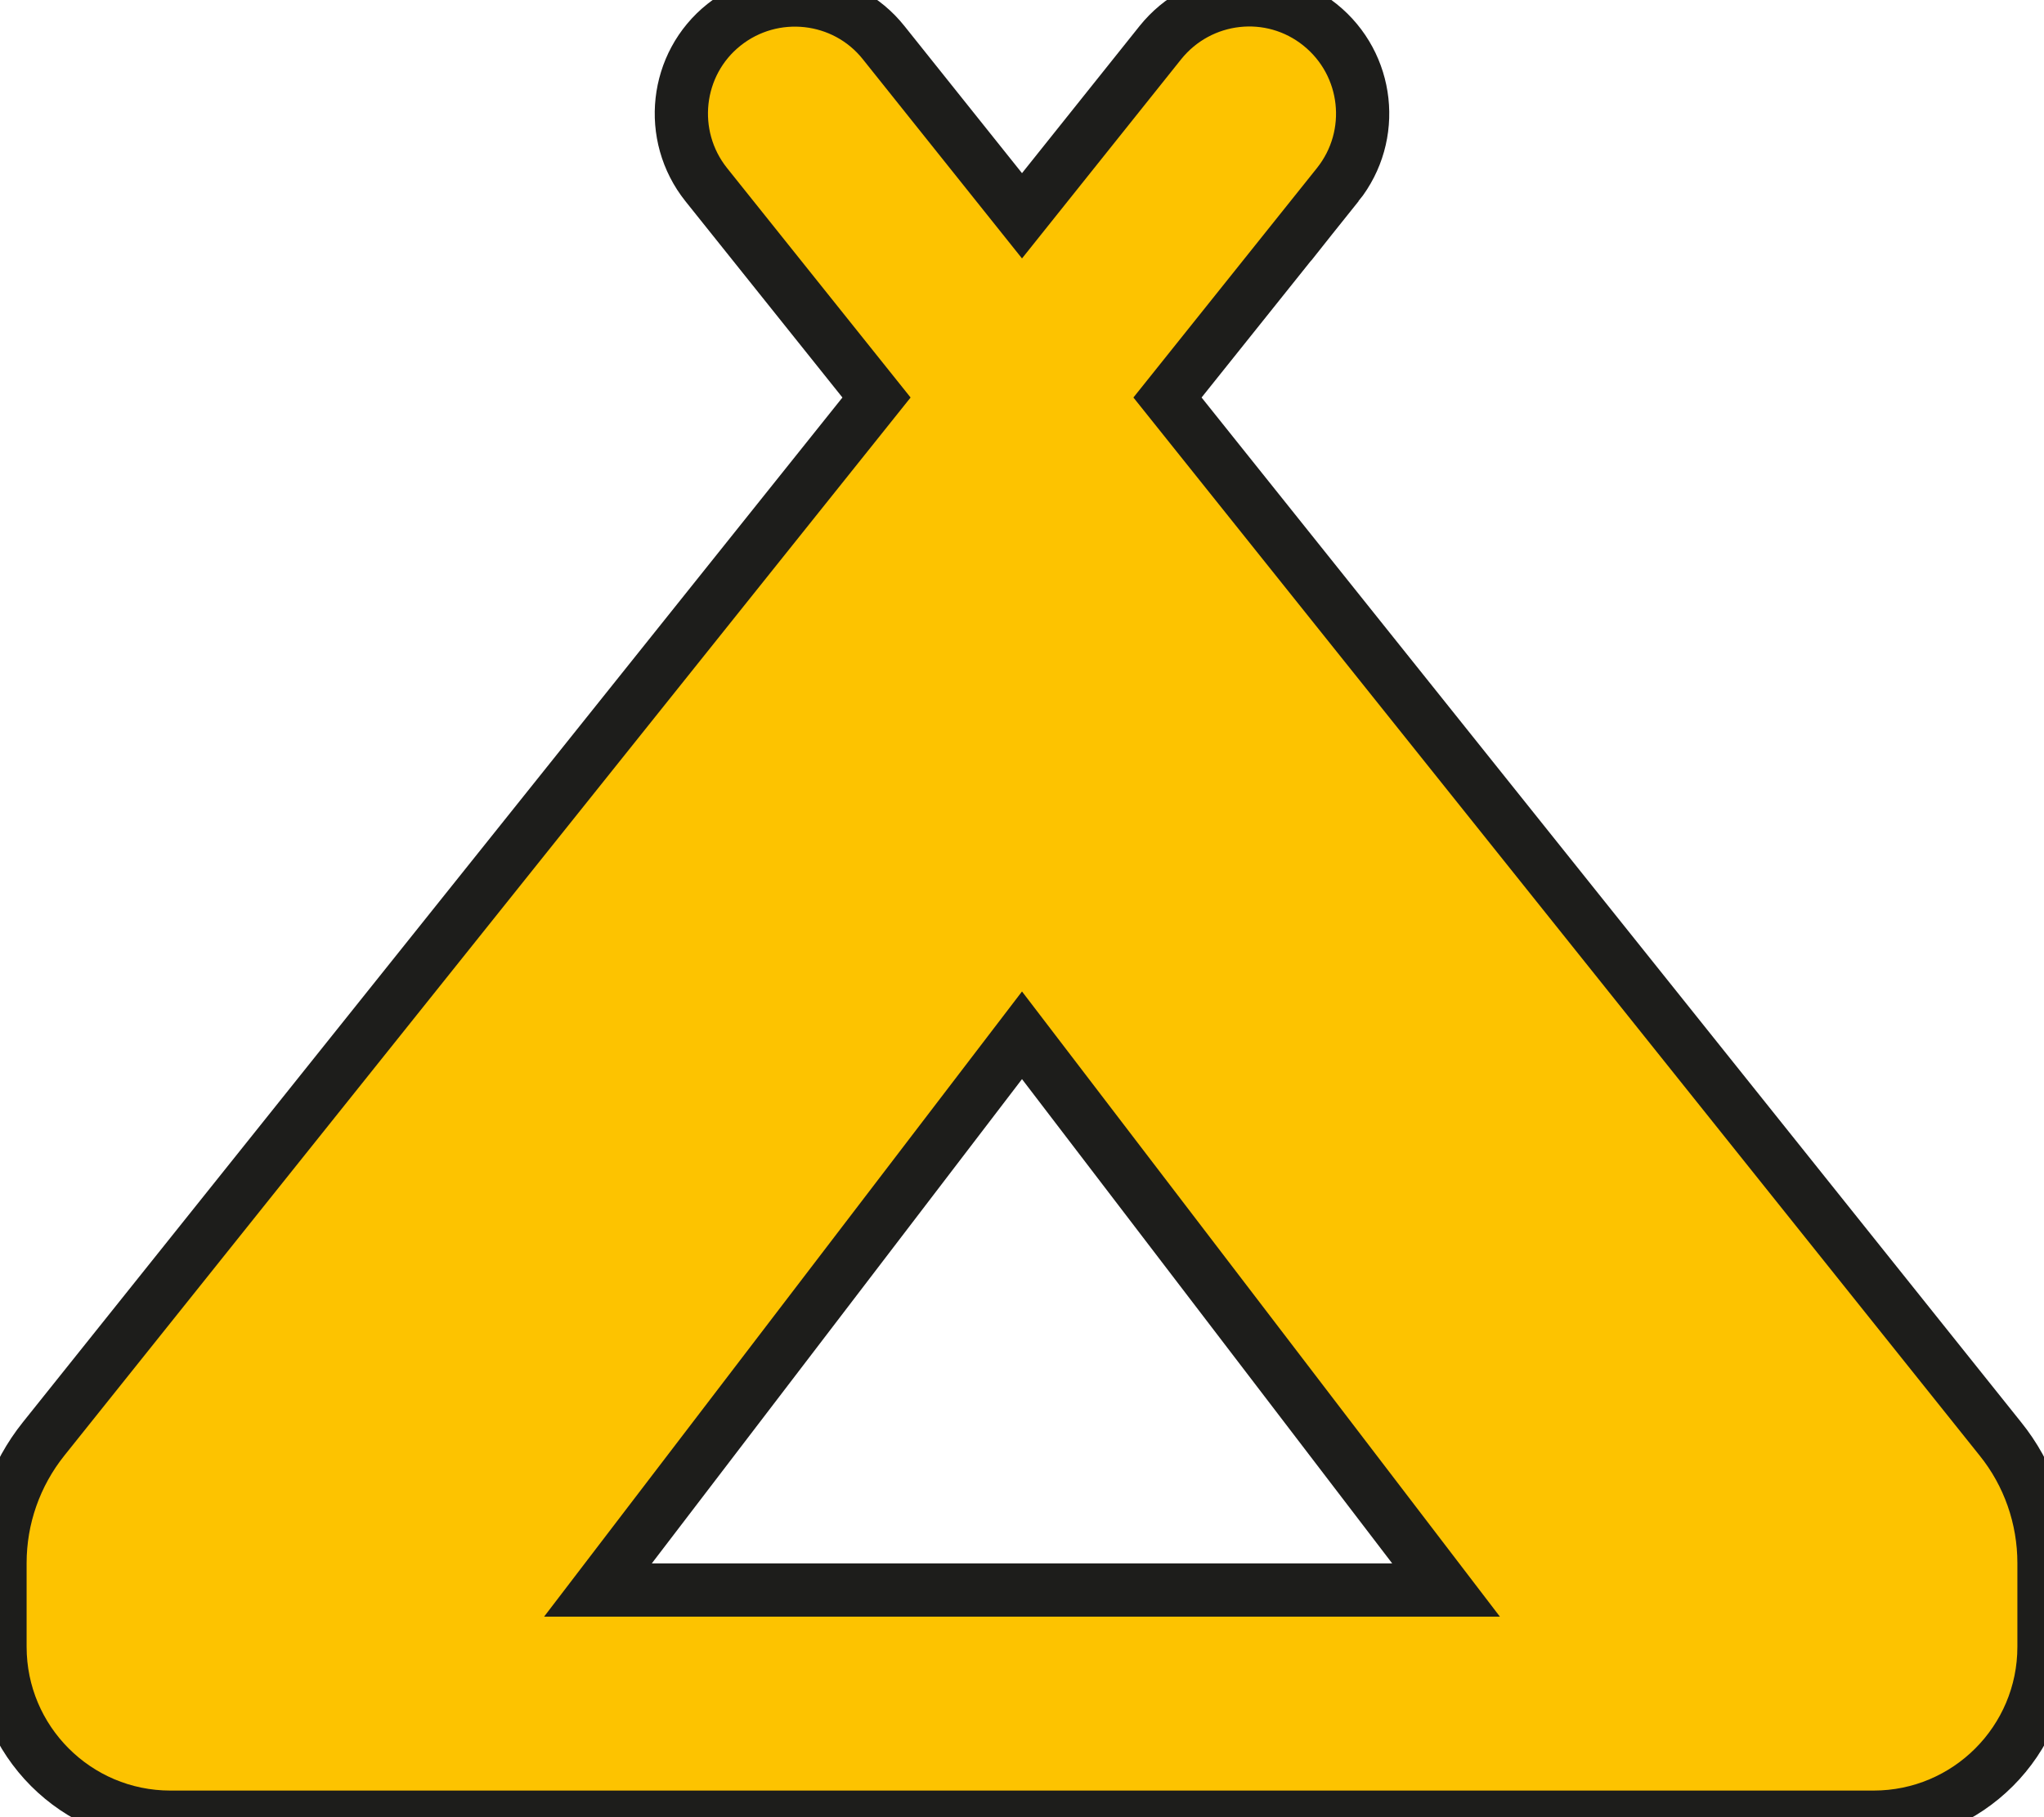 <?xml version="1.0" encoding="UTF-8"?>
<svg id="Ebene_1" xmlns="http://www.w3.org/2000/svg" version="1.1" viewBox="0 0 576 512">
  <!-- Generator: Adobe Illustrator 29.6.1, SVG Export Plug-In . SVG Version: 2.1.1 Build 9)  -->
  <defs>
    <style>
      .st0 {
        fill: #fdc300;
        stroke: #1d1d1b;
        stroke-miterlimit: 10;
        stroke-width: 15px;
      }
    </style>
  </defs>
  <path class="st0" d="M377,52c11-13.8,8.8-33.9-5-45s-33.9-8.8-45,5l-39,48.8-39-48.8c-11-13.8-31.2-16-45-5s-16,31.2-5,45l48,60L12.3,405.4c-8,10-12.3,22.3-12.3,35v23.6c0,26.5,21.5,48,48,48h480c26.5,0,48-21.5,48-48v-23.6c0-12.7-4.3-25.1-12.3-35L329,112l48-60ZM288,448h-119.5l119.5-156.3,119.5,156.3h-119.5Z"/>
</svg>